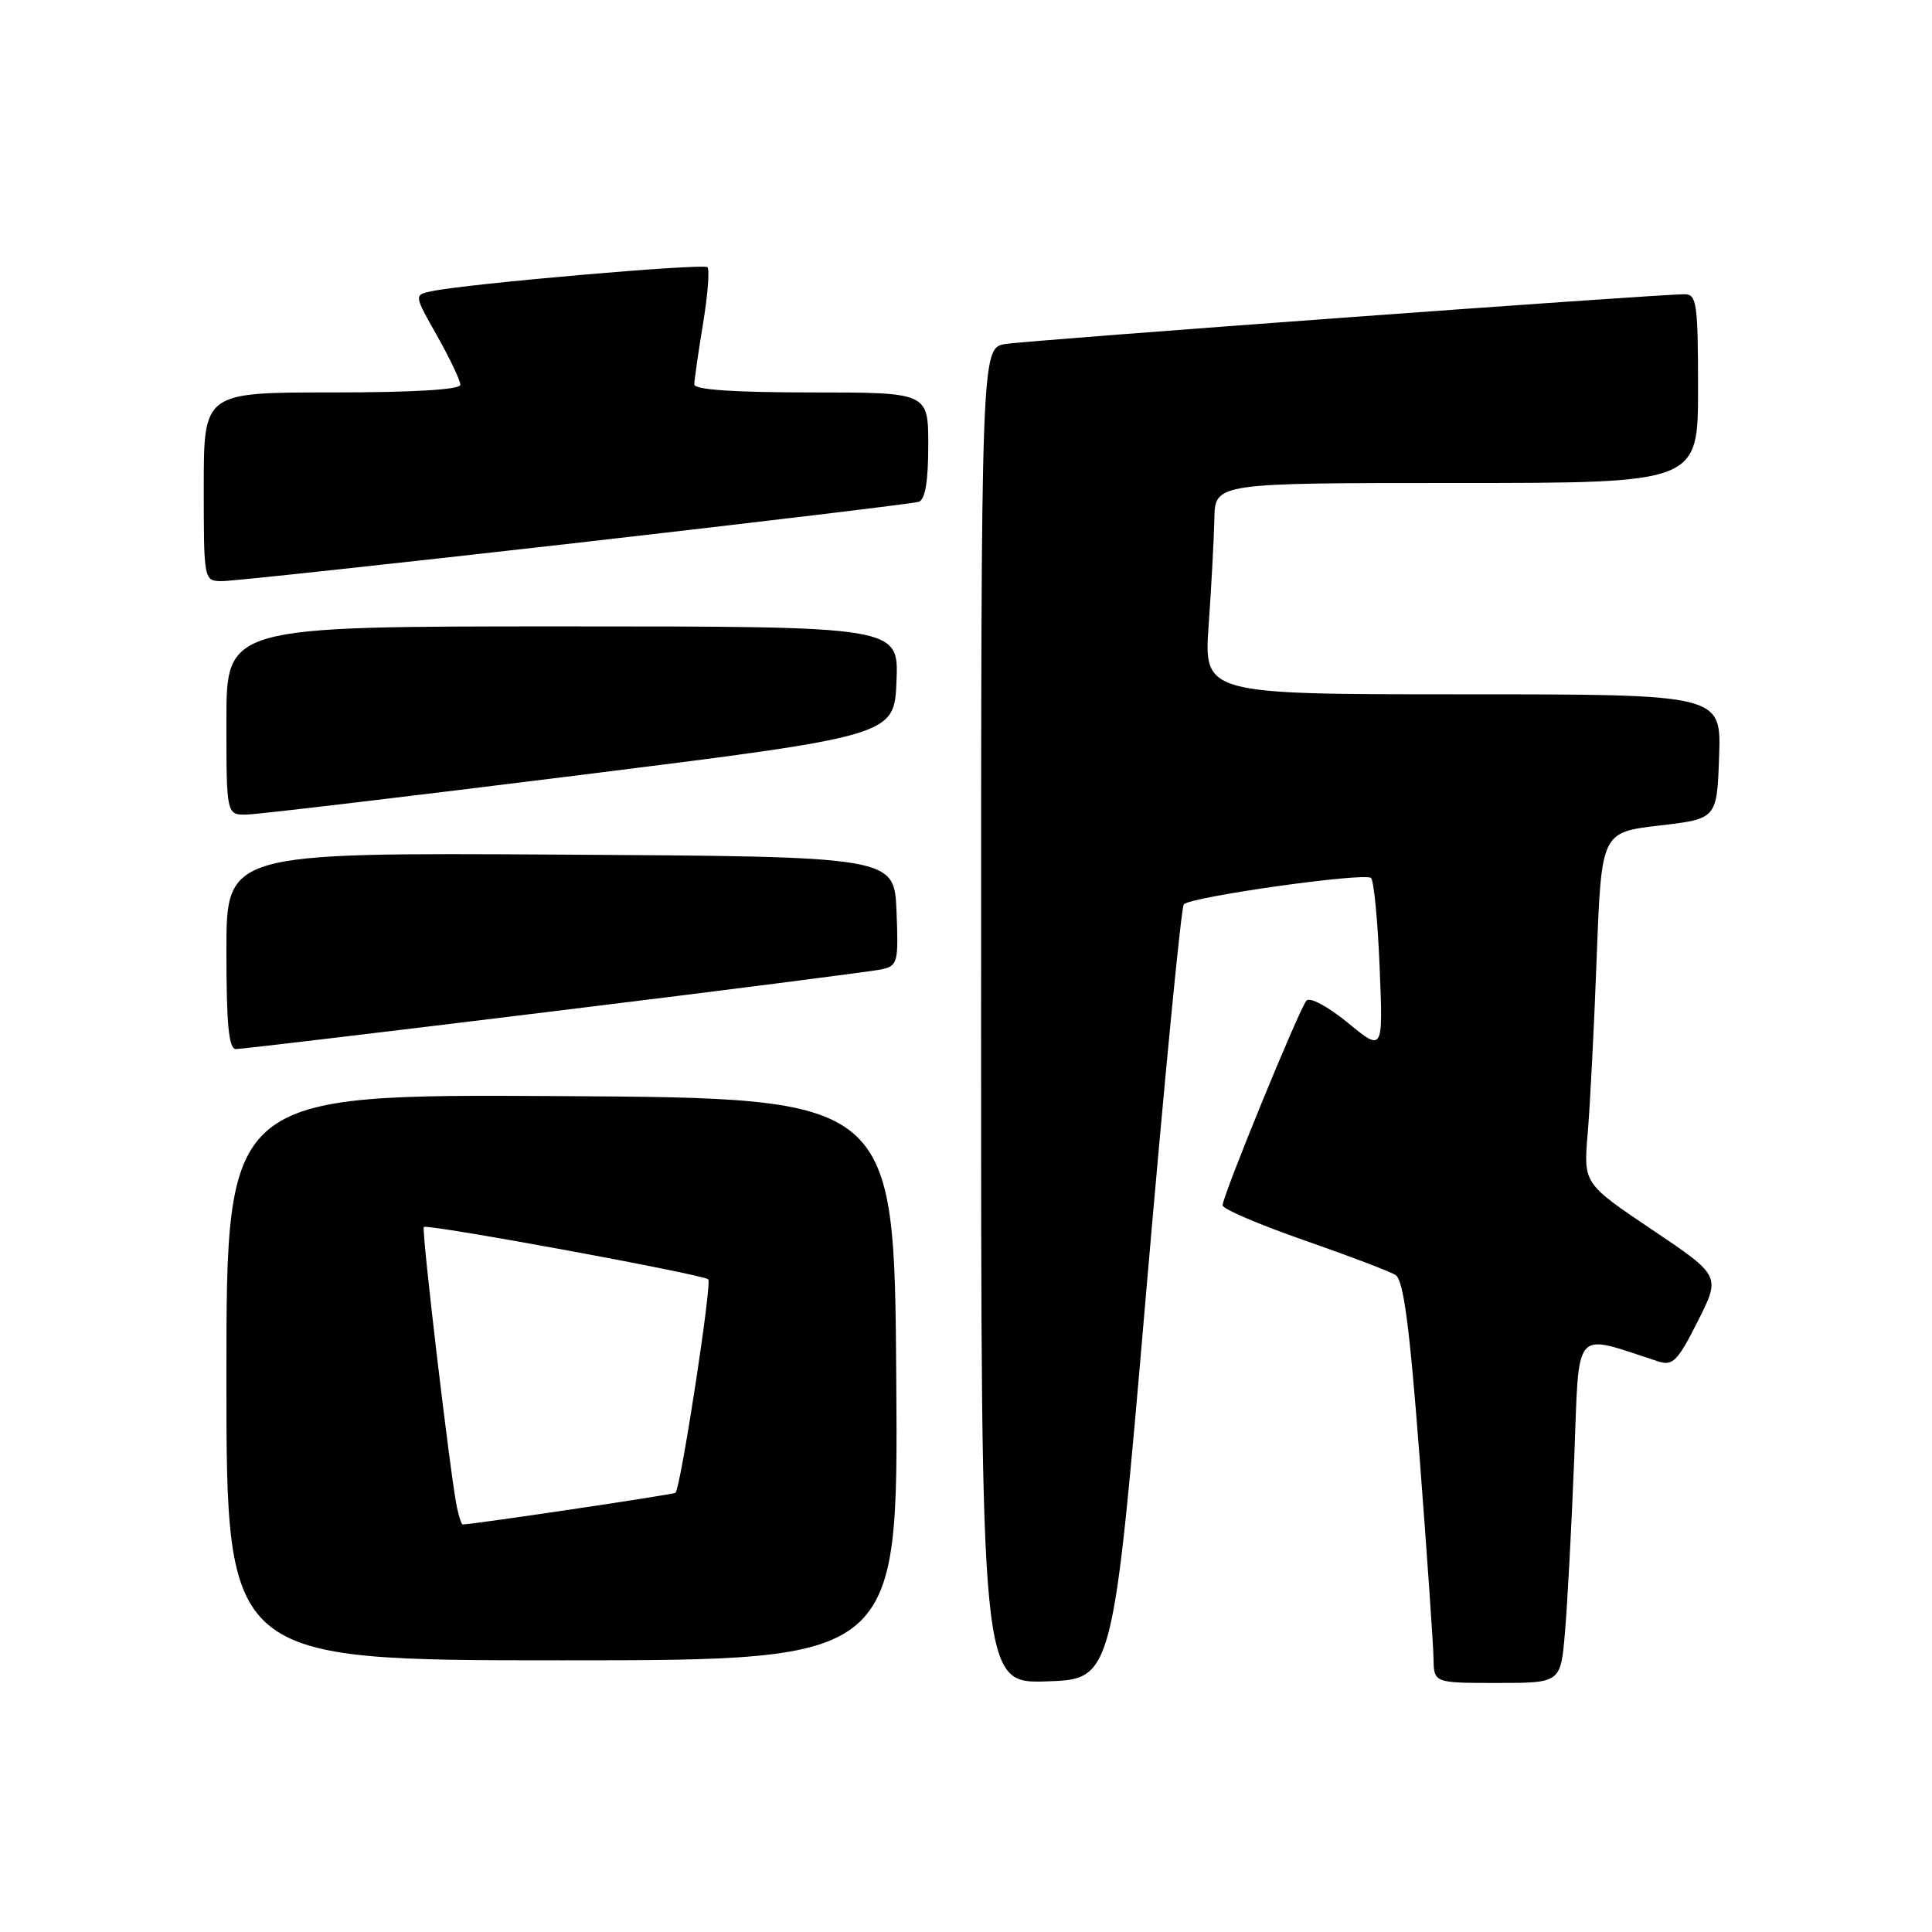 <?xml version="1.0" encoding="UTF-8" standalone="no"?>
<!DOCTYPE svg PUBLIC "-//W3C//DTD SVG 1.1//EN" "http://www.w3.org/Graphics/SVG/1.1/DTD/svg11.dtd" >
<svg xmlns="http://www.w3.org/2000/svg" xmlns:xlink="http://www.w3.org/1999/xlink" version="1.1" viewBox="0 0 256 256">
 <g >
 <path fill="currentColor"
d=" M 151.85 171.50 C 154.26 143.45 156.51 120.20 156.86 119.83 C 157.83 118.81 180.90 115.57 181.67 116.34 C 182.05 116.71 182.56 122.04 182.81 128.19 C 183.27 139.36 183.27 139.36 178.59 135.52 C 175.94 133.35 173.56 132.08 173.11 132.59 C 172.16 133.67 162.00 158.46 162.00 159.71 C 162.00 160.19 166.84 162.26 172.75 164.32 C 178.66 166.38 184.14 168.46 184.91 168.94 C 185.97 169.60 186.77 175.62 188.11 193.16 C 189.09 206.00 189.92 217.96 189.95 219.75 C 190.00 223.00 190.00 223.00 198.40 223.00 C 206.80 223.00 206.80 223.00 207.37 216.25 C 207.69 212.54 208.24 202.22 208.59 193.33 C 209.29 175.50 208.26 176.69 219.71 180.39 C 221.65 181.02 222.29 180.38 224.96 175.08 C 228.00 169.05 228.00 169.05 218.91 162.94 C 209.81 156.82 209.81 156.82 210.38 150.16 C 210.69 146.50 211.23 136.03 211.57 126.89 C 212.20 110.29 212.20 110.29 219.85 109.39 C 227.50 108.50 227.50 108.50 227.79 100.25 C 228.08 92.00 228.08 92.00 193.79 92.00 C 159.50 92.00 159.50 92.00 160.16 82.75 C 160.52 77.66 160.85 71.36 160.91 68.75 C 161.00 64.00 161.00 64.00 193.00 64.00 C 225.00 64.00 225.00 64.00 225.00 51.50 C 225.00 40.27 224.82 39.00 223.25 38.99 C 219.85 38.96 136.45 45.07 133.25 45.58 C 130.00 46.09 130.00 46.09 130.00 134.58 C 130.00 223.08 130.00 223.08 138.73 222.79 C 147.47 222.50 147.47 222.50 151.85 171.50 Z  M 118.76 182.75 C 118.50 145.50 118.50 145.50 74.25 145.24 C 30.00 144.98 30.00 144.98 30.00 182.49 C 30.00 220.00 30.00 220.00 74.51 220.00 C 119.02 220.00 119.02 220.00 118.76 182.75 Z  M 73.50 133.98 C 96.05 131.22 115.53 128.72 116.79 128.45 C 118.96 127.97 119.07 127.54 118.79 120.72 C 118.50 113.50 118.50 113.50 74.25 113.24 C 30.00 112.98 30.00 112.98 30.00 125.99 C 30.00 135.73 30.31 139.00 31.25 139.01 C 31.94 139.01 50.95 136.75 73.50 133.98 Z  M 77.00 102.68 C 118.50 97.49 118.50 97.49 118.79 90.25 C 119.09 83.00 119.09 83.00 74.54 83.00 C 30.00 83.00 30.00 83.00 30.00 95.50 C 30.00 108.00 30.00 108.00 32.75 107.93 C 34.26 107.90 54.17 105.53 77.00 102.68 Z  M 76.22 71.96 C 100.57 69.18 121.06 66.72 121.75 66.49 C 122.59 66.20 123.00 63.76 123.00 59.03 C 123.00 52.00 123.00 52.00 107.50 52.00 C 97.27 52.00 92.00 51.64 92.00 50.94 C 92.00 50.36 92.52 46.75 93.15 42.93 C 93.78 39.10 94.05 35.71 93.74 35.41 C 93.20 34.87 61.91 37.59 57.18 38.59 C 54.85 39.08 54.85 39.08 57.93 44.52 C 59.62 47.52 61.00 50.43 61.00 50.98 C 61.00 51.63 54.84 52.00 44.00 52.00 C 27.00 52.00 27.00 52.00 27.00 64.50 C 27.00 77.00 27.00 77.00 29.47 77.00 C 30.82 77.00 51.86 74.73 76.22 71.96 Z  M 60.55 199.75 C 59.71 195.84 55.81 162.85 56.16 162.58 C 56.71 162.16 93.21 168.87 93.85 169.52 C 94.36 170.03 90.22 197.01 89.51 197.80 C 89.30 198.03 62.62 202.00 61.30 202.00 C 61.15 202.00 60.82 200.99 60.55 199.75 Z "/>
</g>
</svg>